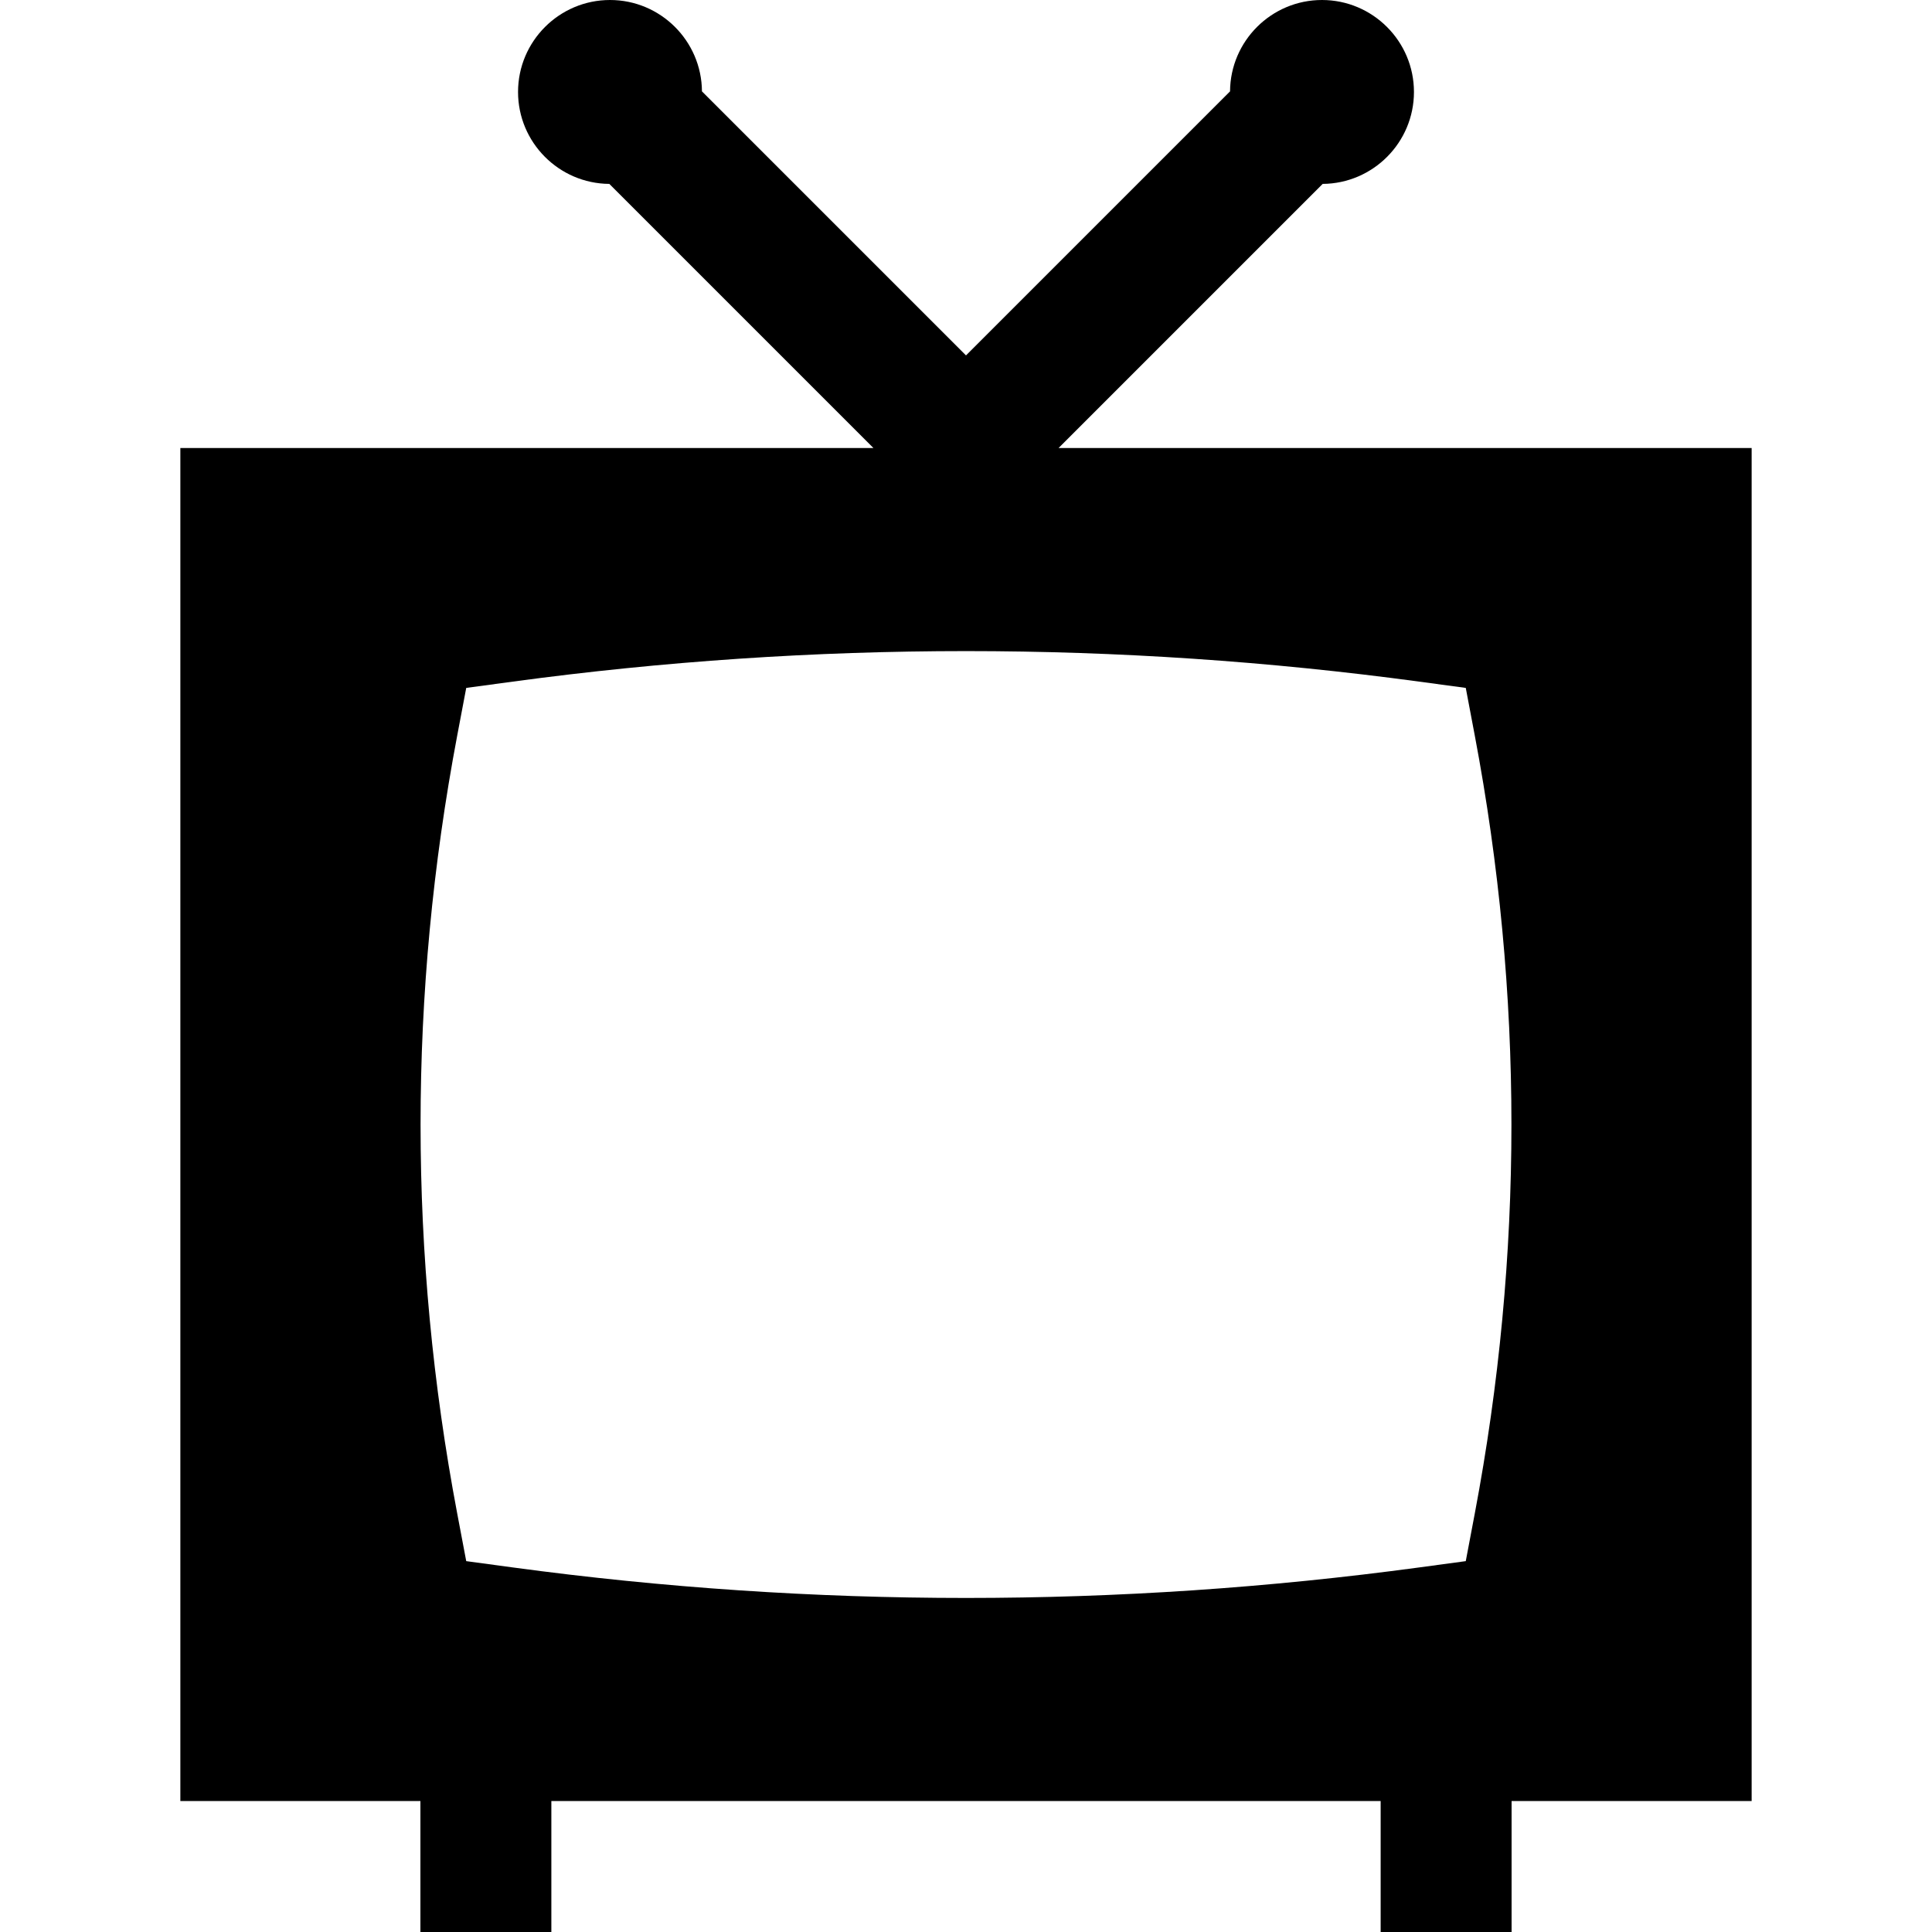 <?xml version="1.0" encoding="iso-8859-1"?>
<!-- Generator: Adobe Illustrator 19.0.0, SVG Export Plug-In . SVG Version: 6.00 Build 0)  -->
<svg xmlns="http://www.w3.org/2000/svg" xmlns:xlink="http://www.w3.org/1999/xlink" version="1.1" id="Layer_1" x="0px" y="0px" viewBox="0 0 512 512" style="enable-background:new 0 0 512 512;" xml:space="preserve">
<g>
	<g>
		<path d="M350.525,48.736c13.353-0.101,24.188-10.987,24.188-24.363C374.713,10.934,363.778,0,350.339,0    c-13.385,0-24.278,10.847-24.365,24.213l-69.975,69.974l-69.975-69.974C185.937,10.847,175.044,0,161.66,0    c-13.44,0-24.373,10.934-24.373,24.373c0,13.377,10.835,24.263,24.188,24.363l69.988,69.988H47.795v358.575h63.618V512h34.701    v-34.701h219.772V512h34.701v-34.701h63.618V118.724H280.537L350.525,48.736z M376.064,180.63l12.38,1.675l2.396,12.661    c12.94,68.376,12.94,137.714,0,206.089l-2.396,12.661l-12.38,1.675c-39.834,5.388-79.948,8.083-120.064,8.083    c-40.115,0-80.229-2.693-120.064-8.082l-12.38-1.675l-2.397-12.661c-12.94-68.376-12.94-137.715,0-206.09l2.397-12.661    l12.38-1.675C215.605,169.854,296.395,169.854,376.064,180.63z"/>
	</g>
</g>
<g>
</g>
<g>
</g>
<g>
</g>
<g>
</g>
<g>
</g>
<g>
</g>
<g>
</g>
<g>
</g>
<g>
</g>
<g>
</g>
<g>
</g>
<g>
</g>
<g>
</g>
<g>
</g>
<g>
</g>
</svg>
